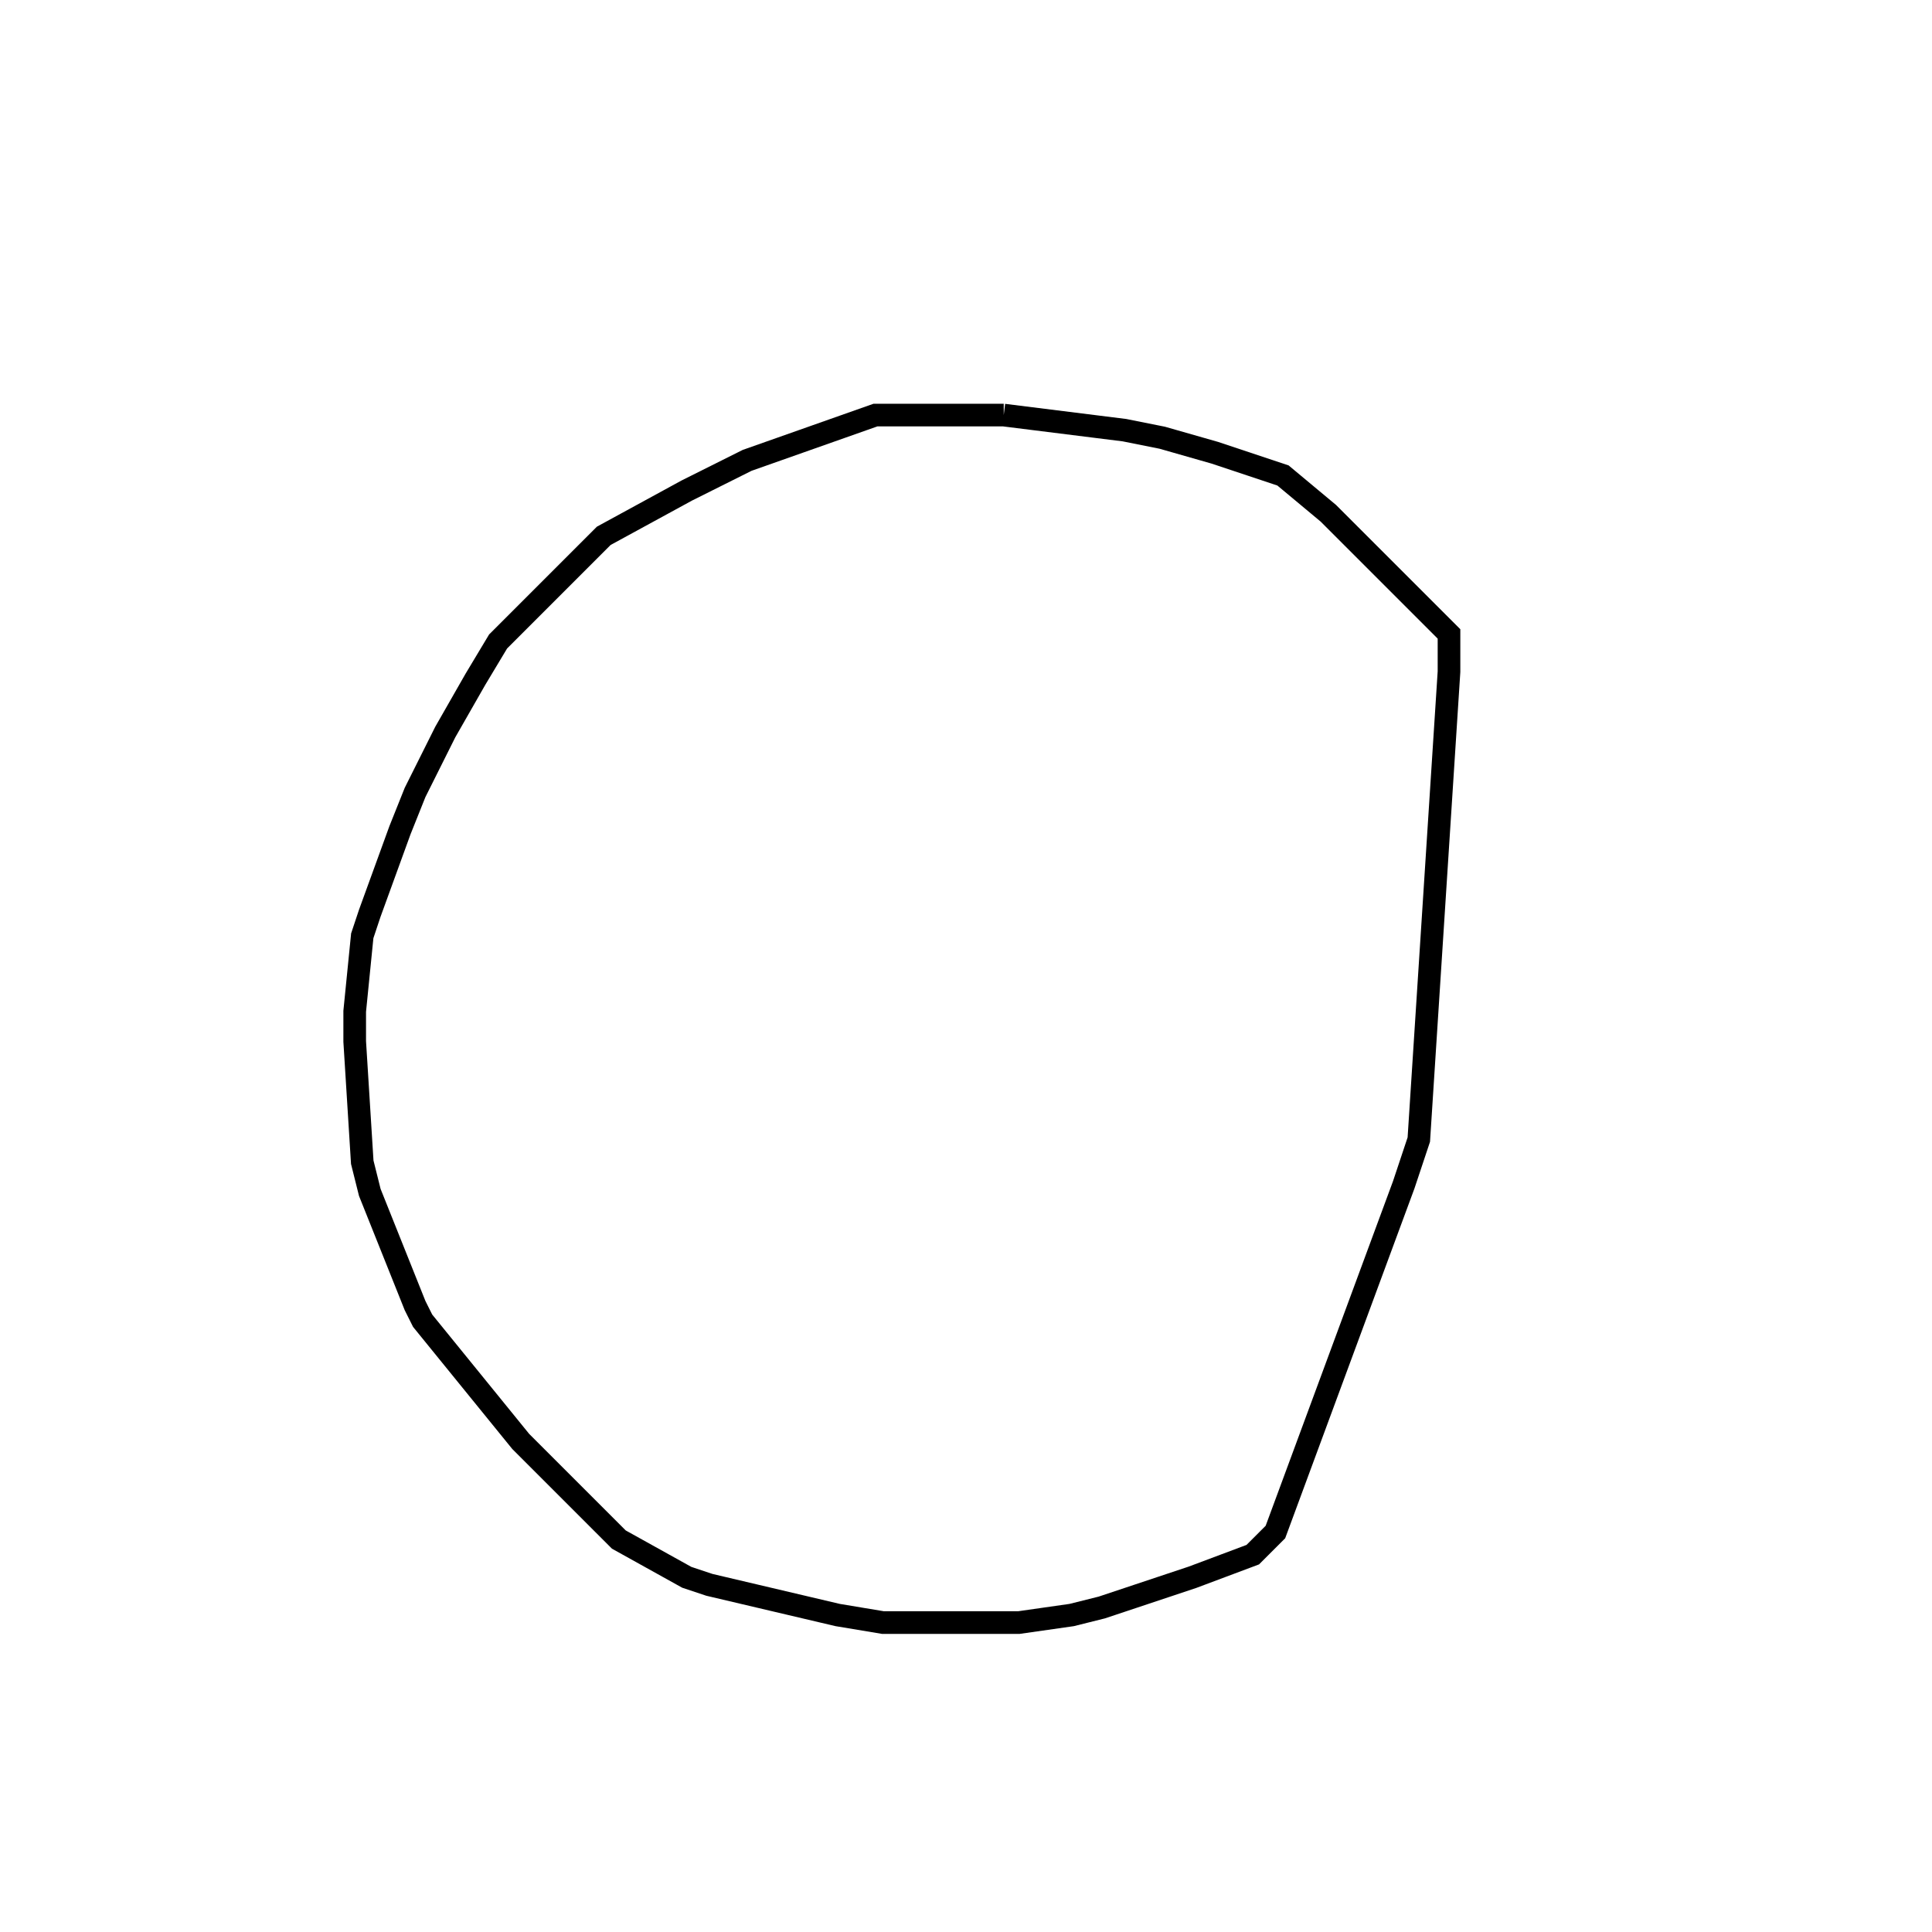<svg width="256" height="256" xmlns="http://www.w3.org/2000/svg" fill-opacity="0" stroke="black" stroke-width="3" ><path d="M133 55 149 57 154 58 161 60 170 63 176 68 192 84 192 89 188 151 186 157 169 203 166 206 158 209 146 213 142 214 135 215 117 215 111 214 94 210 91 209 82 204 69 191 56 175 55 173 49 158 48 154 47 138 47 134 48 124 49 121 53 110 55 105 59 97 63 90 66 85 80 71 91 65 99 61 116 55 133 55 "/></svg>